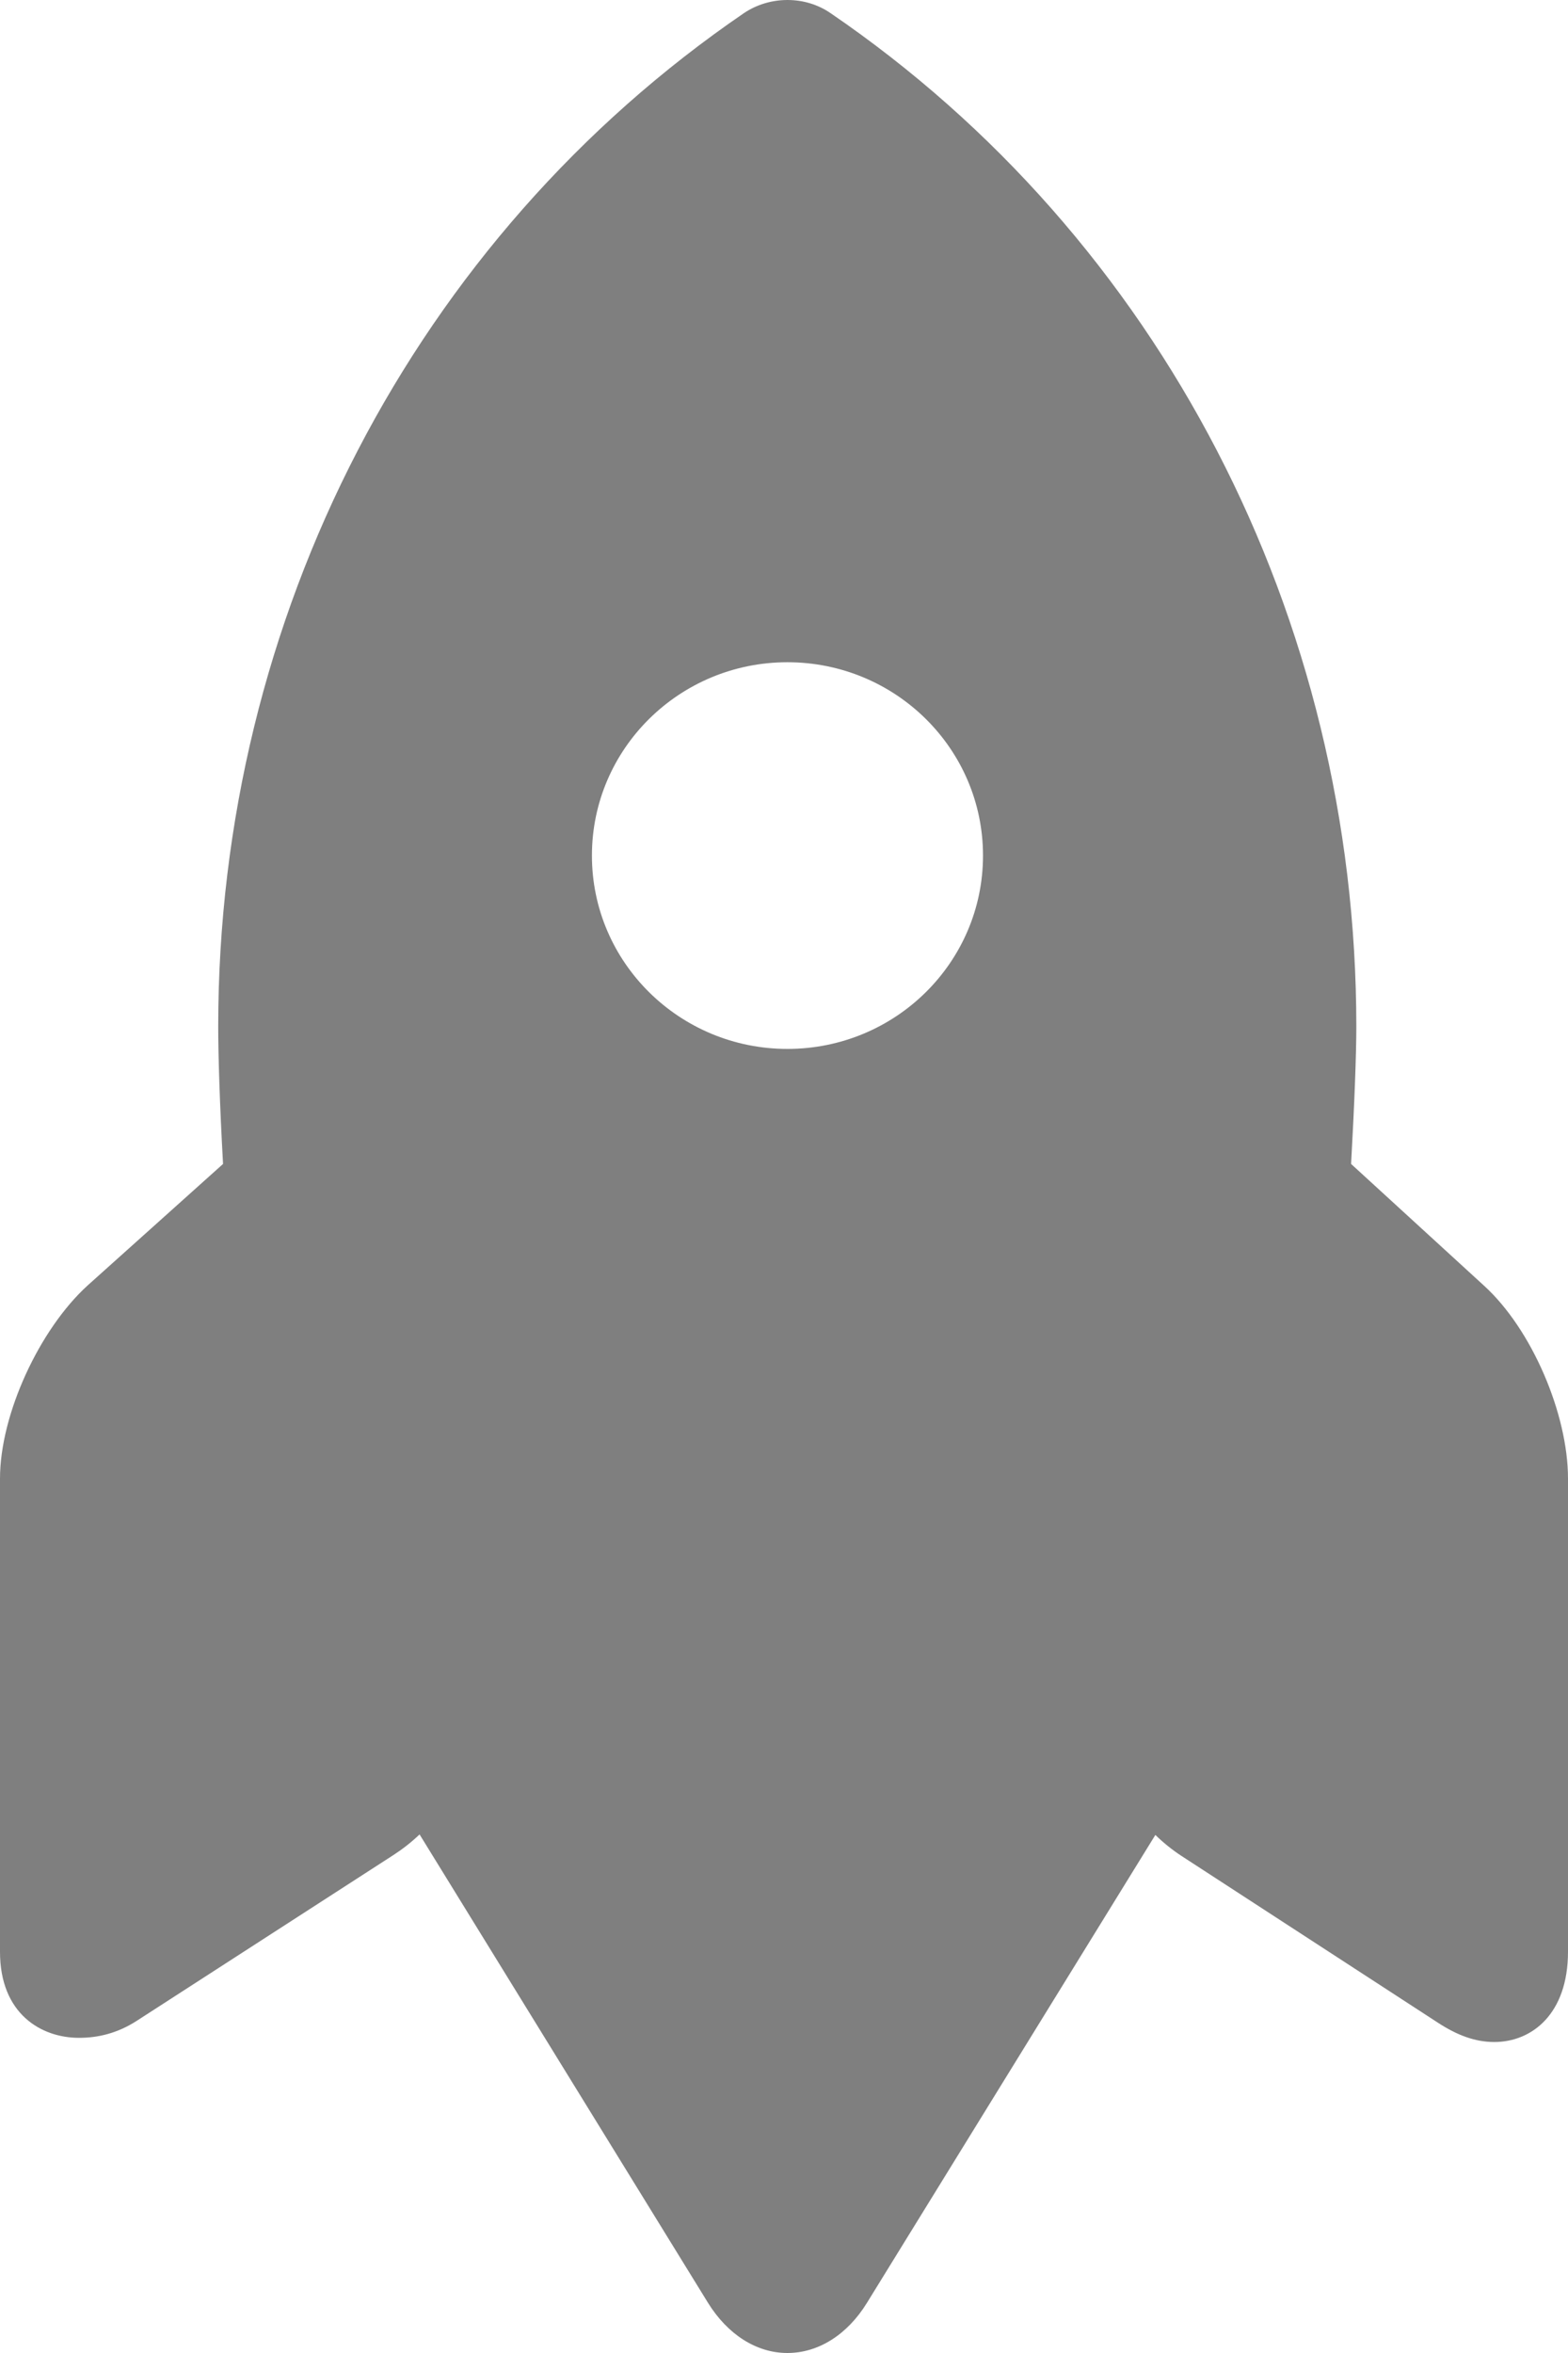 <svg width="12" height="18" viewBox="0 0 12 18"   xmlns="http://www.w3.org/2000/svg">
<path opacity="0.5" fill-rule="evenodd" clip-rule="evenodd" d="M10.34 8.904L11.356 9.834C11.724 10.168 12 10.818 12 11.311V14.93C12 15.407 11.723 15.621 11.436 15.621C11.292 15.621 11.154 15.571 11.004 15.473L9.041 14.197C8.972 14.152 8.905 14.098 8.842 14.037L6.635 17.616C6.485 17.86 6.263 18 6.026 18C5.79 18 5.568 17.859 5.417 17.614L3.211 14.033C3.147 14.094 3.081 14.145 3.012 14.19L1.048 15.458C0.898 15.555 0.749 15.589 0.605 15.589H0.604C0.317 15.589 0 15.407 0 14.931V11.311C0 10.818 0.303 10.168 0.67 9.834L1.707 8.904C1.681 8.44 1.67 8.063 1.67 7.853C1.67 4.72 3.174 1.822 5.694 0.1C5.789 0.036 5.906 0 6.026 0C6.147 0 6.261 0.035 6.357 0.101C8.877 1.822 10.38 4.72 10.38 7.853C10.38 8.063 10.366 8.44 10.34 8.904ZM4.53 6.545C4.53 7.362 5.2 8.024 6.026 8.024C6.853 8.024 7.523 7.362 7.523 6.545C7.523 5.728 6.853 5.066 6.026 5.066C5.2 5.066 4.53 5.728 4.53 6.545Z" />
</svg>
